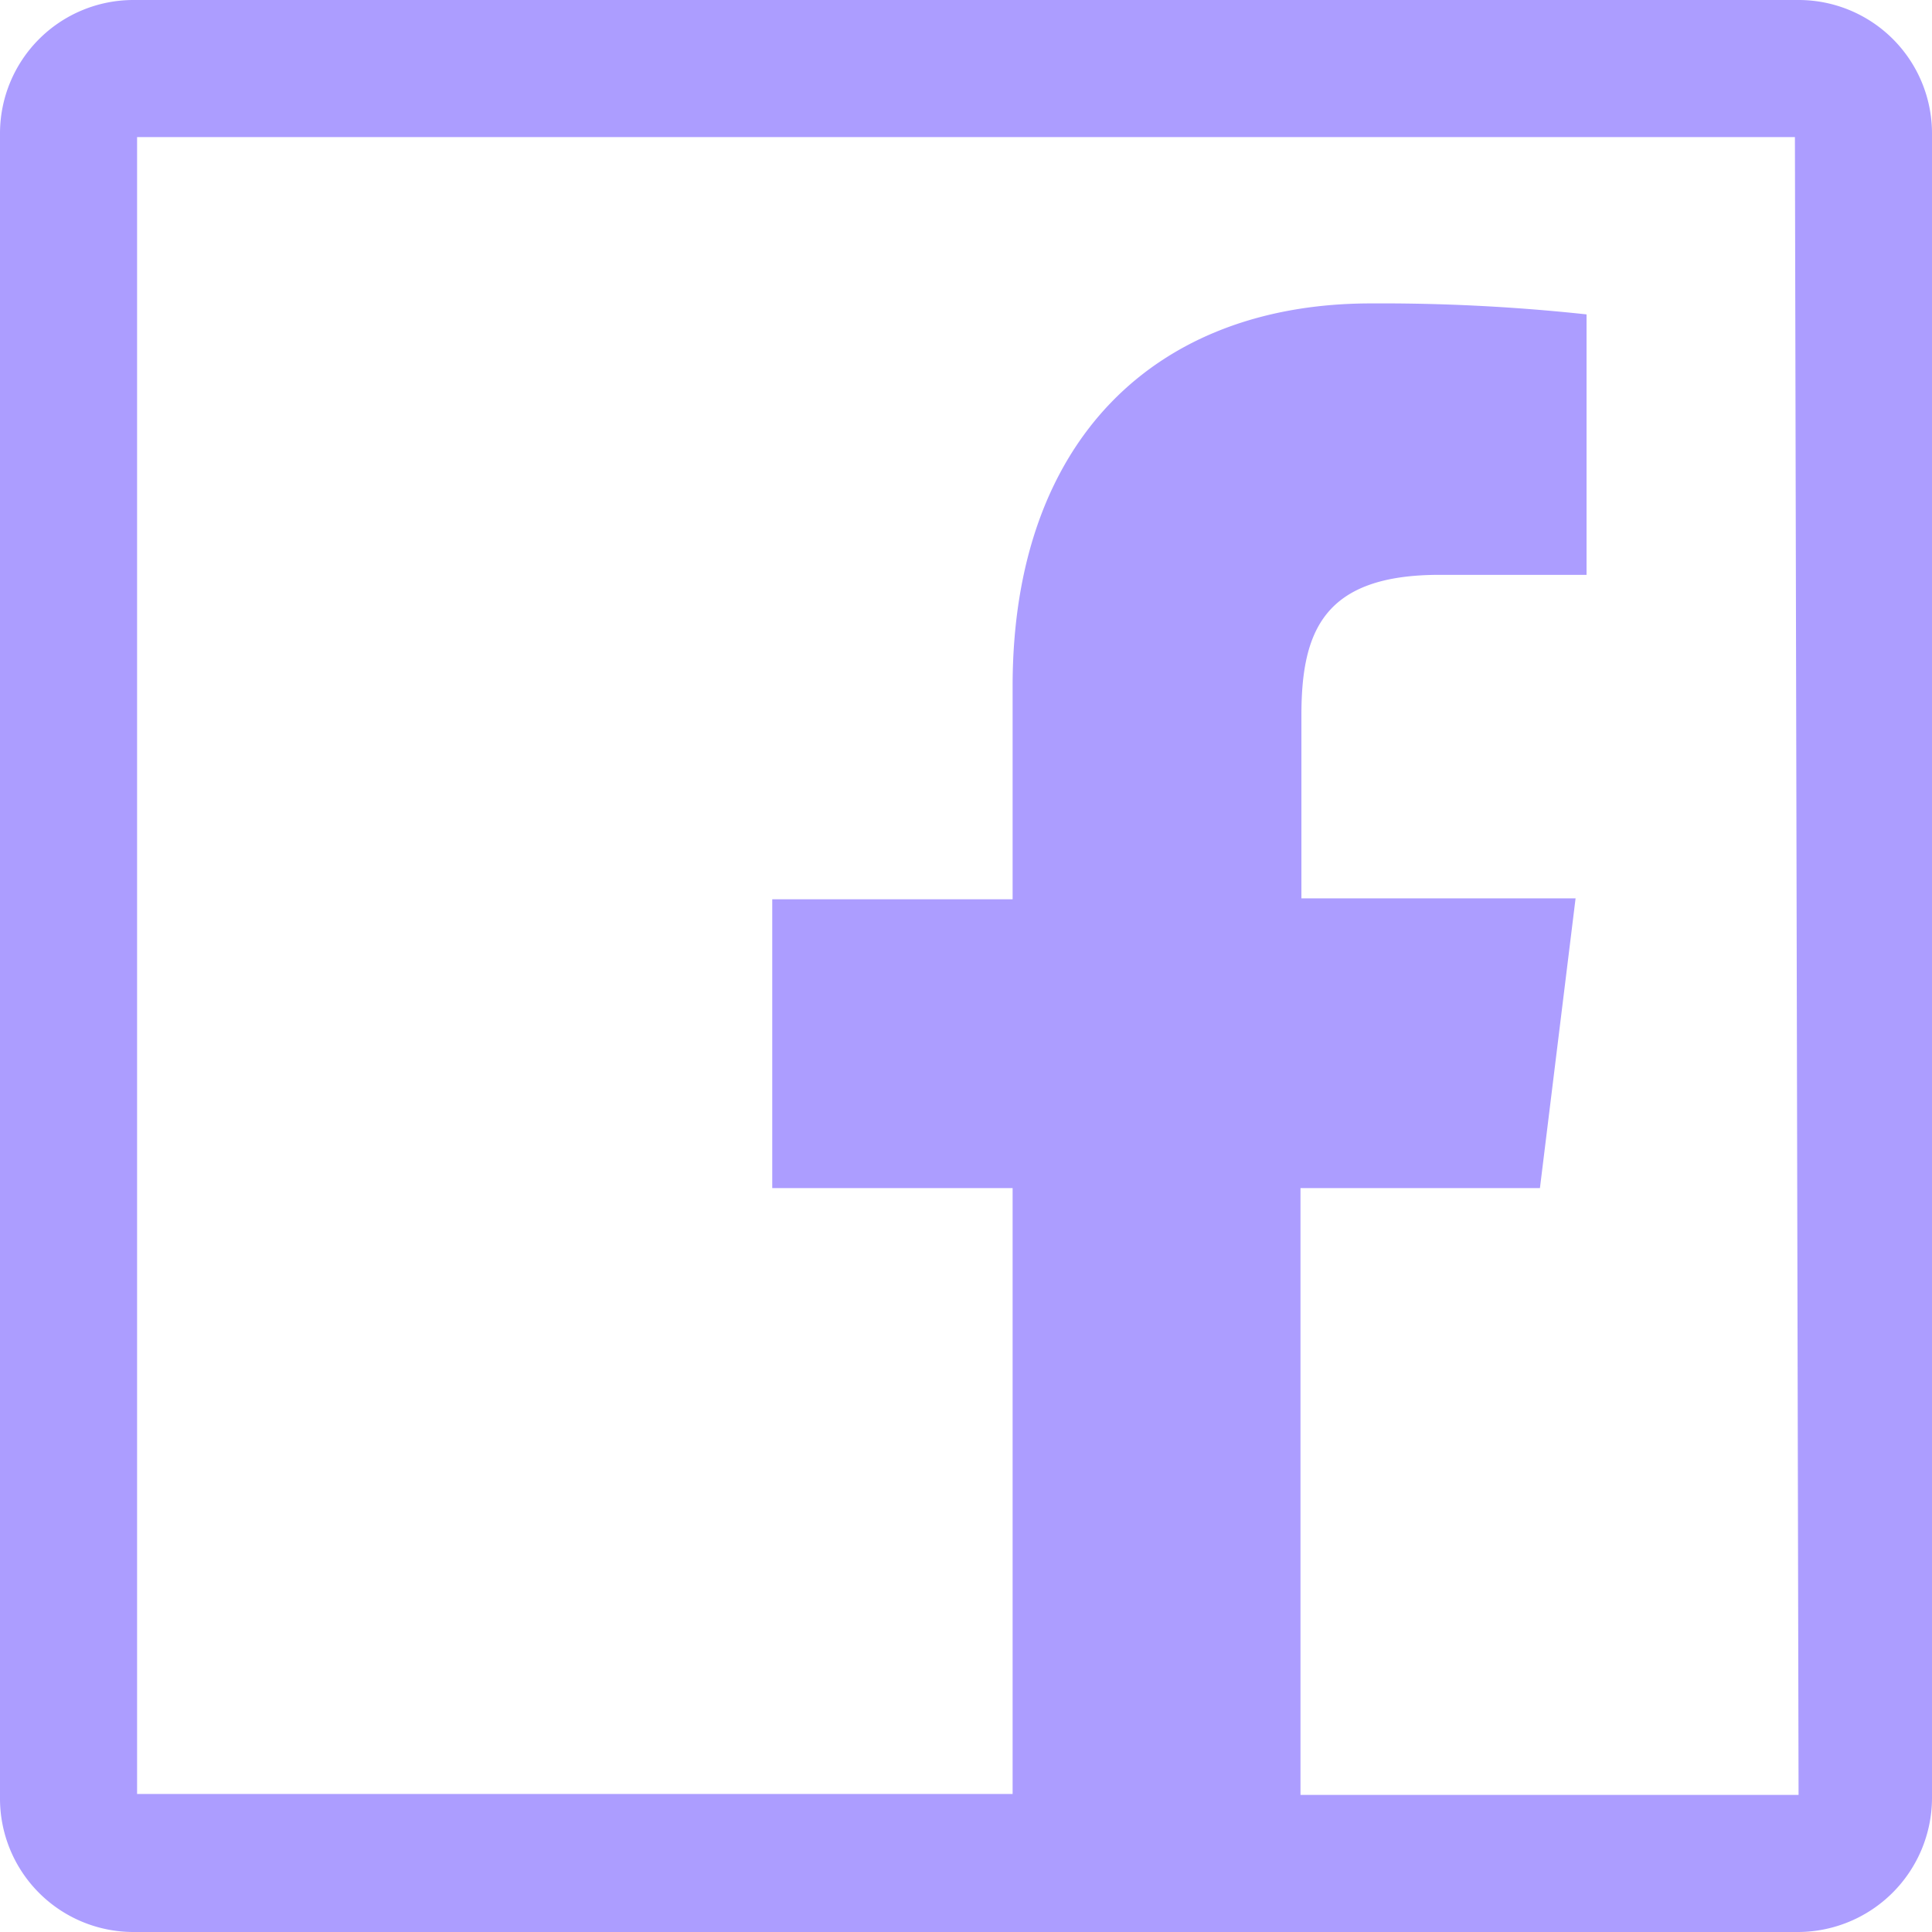 <svg xmlns="http://www.w3.org/2000/svg" width="21.14" height="21.14" viewBox="0 0 21.14 21.14"><defs><style>.cls-1{fill:#ac9dff;}</style></defs><g id="Слой_2" data-name="Слой 2"><g id="Слой_1-2" data-name="Слой 1"><path class="cls-1" d="M19.68,0H1.46A1.46,1.46,0,0,0,0,1.46V19.68a1.46,1.46,0,0,0,1.46,1.46H19.68a1.47,1.47,0,0,0,1.46-1.46V1.46A1.46,1.46,0,0,0,19.68,0Zm0,19.64H14.23V13h2.62l.39-3.17h-3v-2c0-.92.24-1.54,1.51-1.54h1.61V3.44A20.89,20.89,0,0,0,15,3.32c-2.33,0-3.92,1.47-3.92,4.19V9.84H8.45V13h2.63v6.63H1.5V1.5H19.64Z"/></g></g></svg>